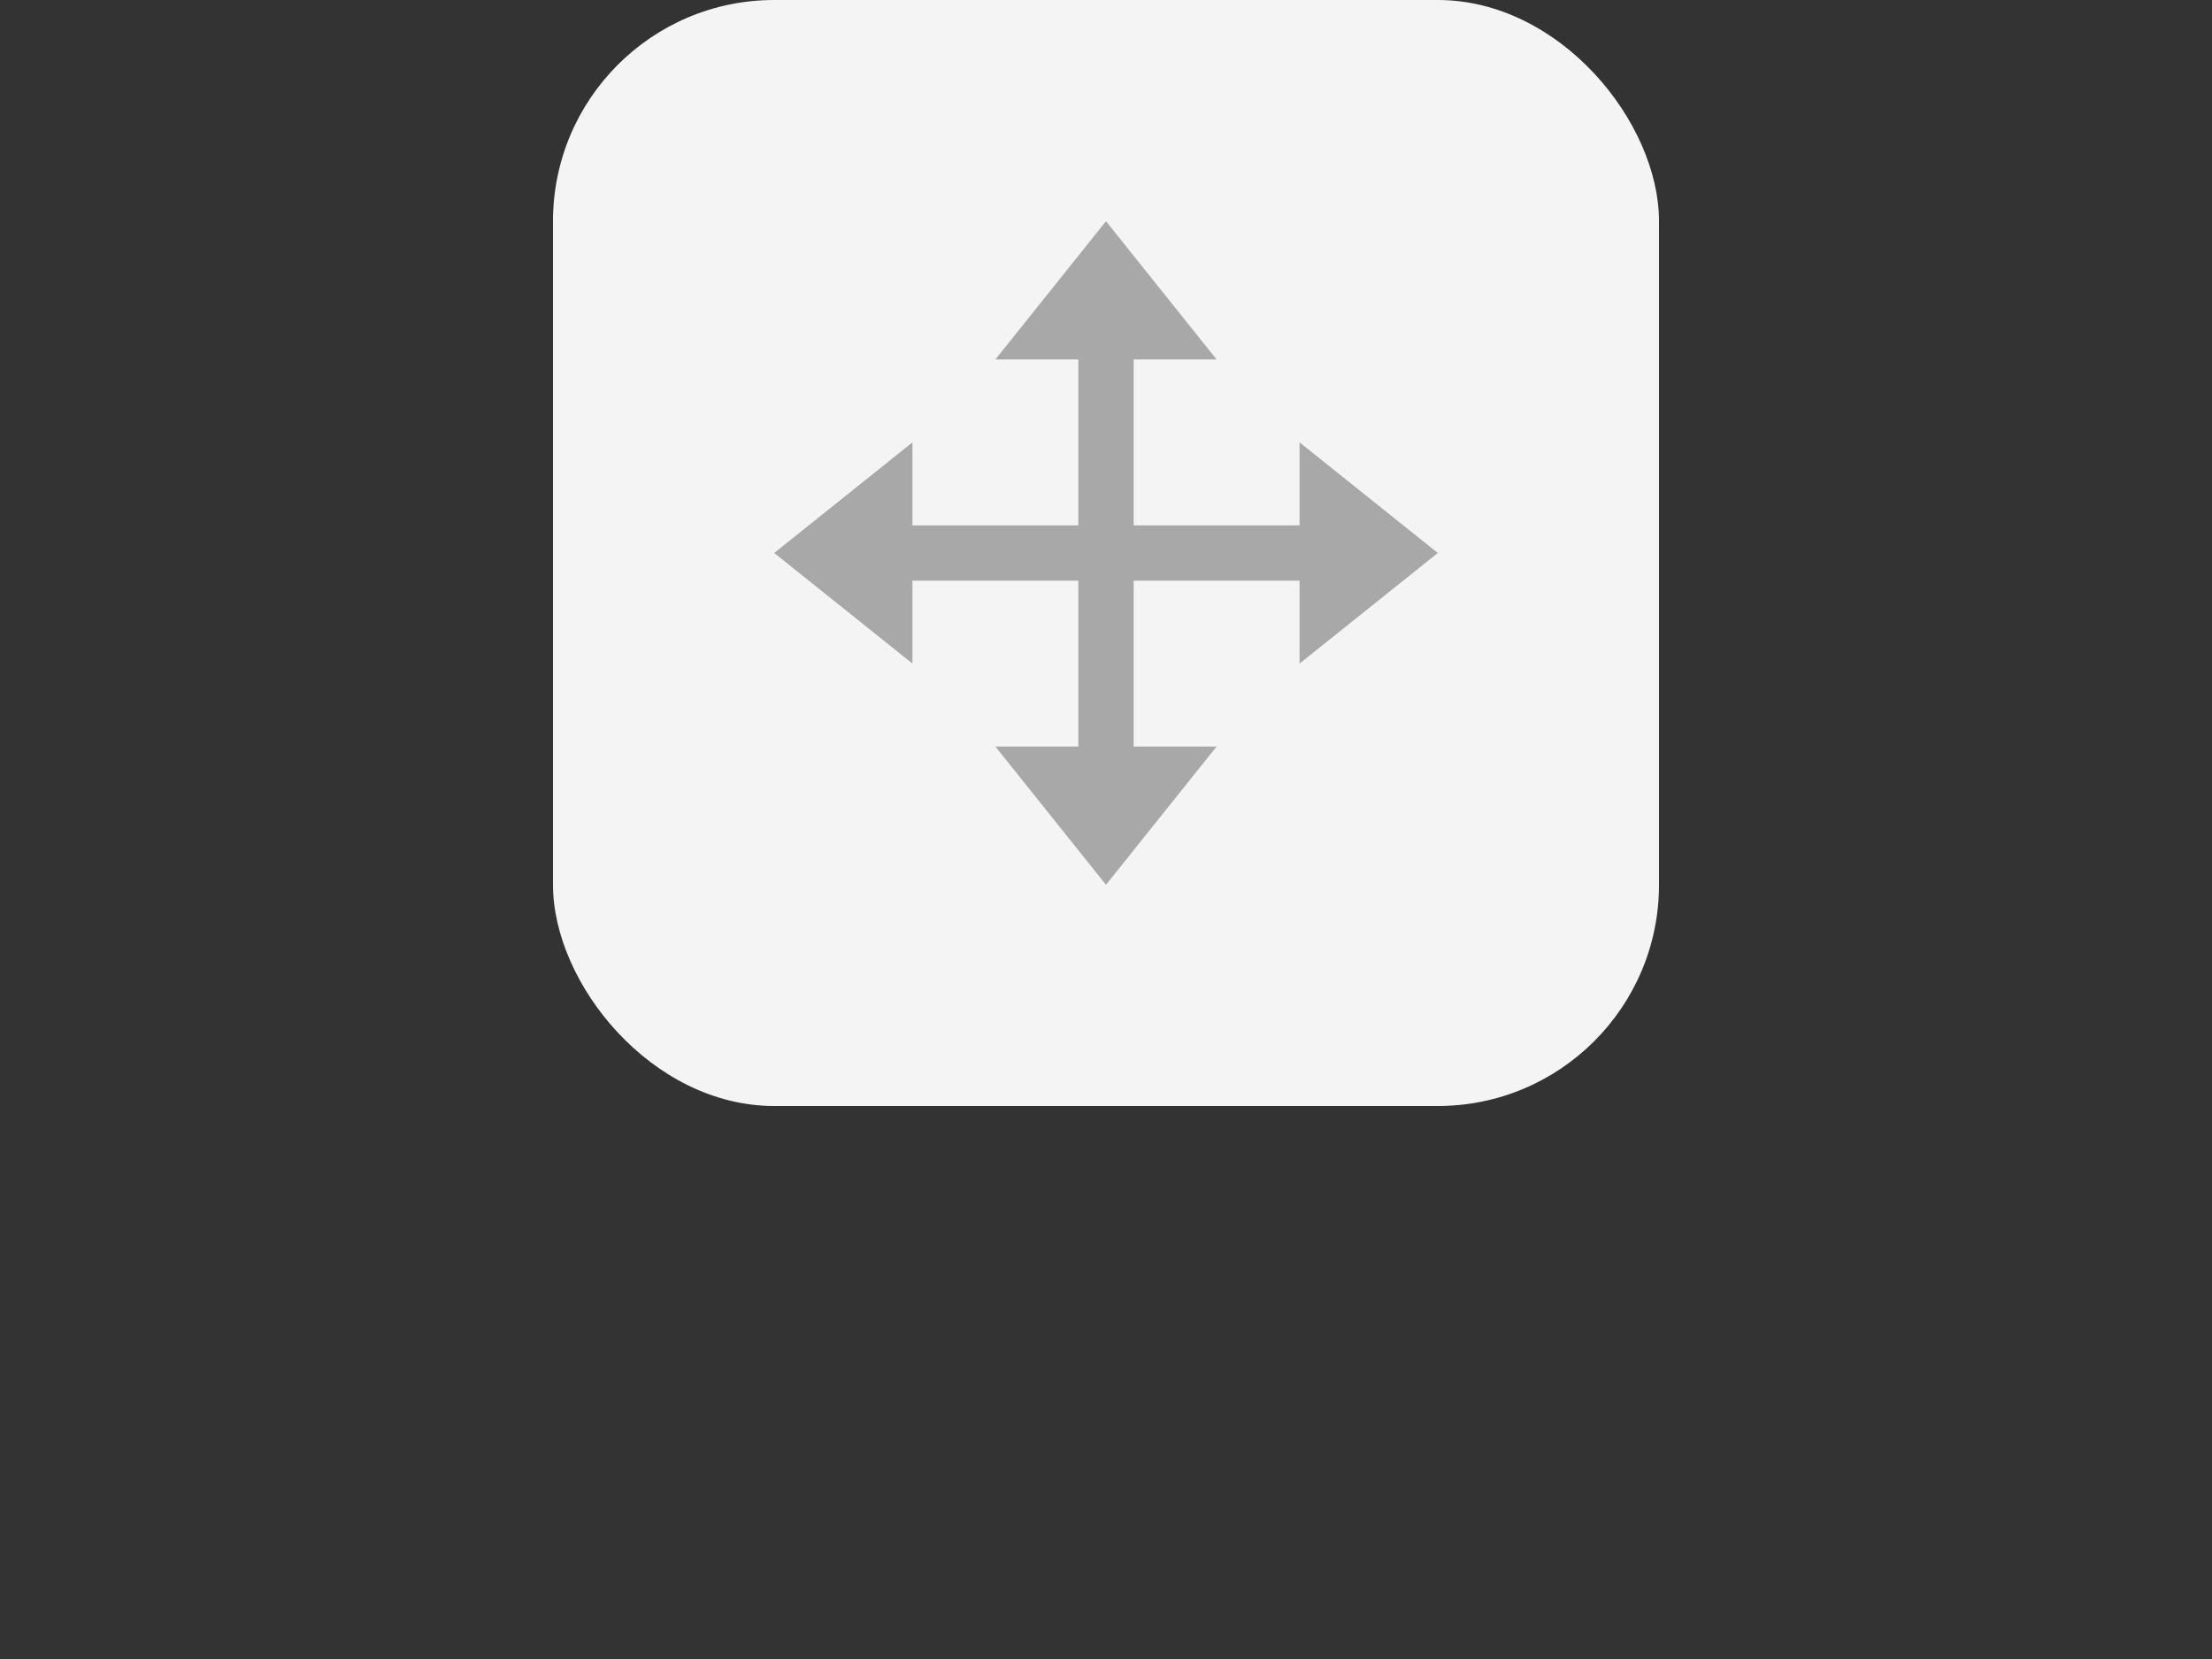 <svg xmlns="http://www.w3.org/2000/svg" xmlns:xlink="http://www.w3.org/1999/xlink" width="80" height="60" viewBox="0 0 80 60">
  <rect x="0" y="0" width="80" height="60" fill="#333333" stroke="none"/>
  <defs>
    <clipPath id="clip-move-disable">
      <rect width="80" height="60"/>
    </clipPath>
  </defs>
  <g id="move-disable" clip-path="url(#clip-move-disable)">
    <rect id="占位" width="80" height="60" fill="none" opacity="0.272"/>
    <g id="左侧边栏-icon-bg" transform="translate(20)">
      <rect id="左侧边栏-icon-bg-2" data-name="左侧边栏-icon-bg" width="40" height="40" rx="8" fill="#f4f4f4"/>
    </g>
    <g id="组_1930" data-name="组 1930" transform="translate(20)">
      <path id="路径_1595" data-name="路径 1595" d="M16,27l4,5,4-5Z" fill="#a8a8a8"/>
      <path id="路径_1596" data-name="路径 1596" d="M16,13l4-5,4,5Z" fill="#a8a8a8"/>
      <path id="路径_1597" data-name="路径 1597" d="M27,16l5,4-5,4Z" fill="#a8a8a8"/>
      <path id="路径_1598" data-name="路径 1598" d="M13,16,8,20l5,4Z" fill="#a8a8a8"/>
      <rect id="矩形_523" data-name="矩形 523" width="2" height="18" transform="translate(19 11)" fill="#a8a8a8"/>
      <rect id="矩形_524" data-name="矩形 524" width="2" height="18.001" transform="translate(11 21) rotate(-90)" fill="#a8a8a8"/>
    </g>
  </g>
</svg>
